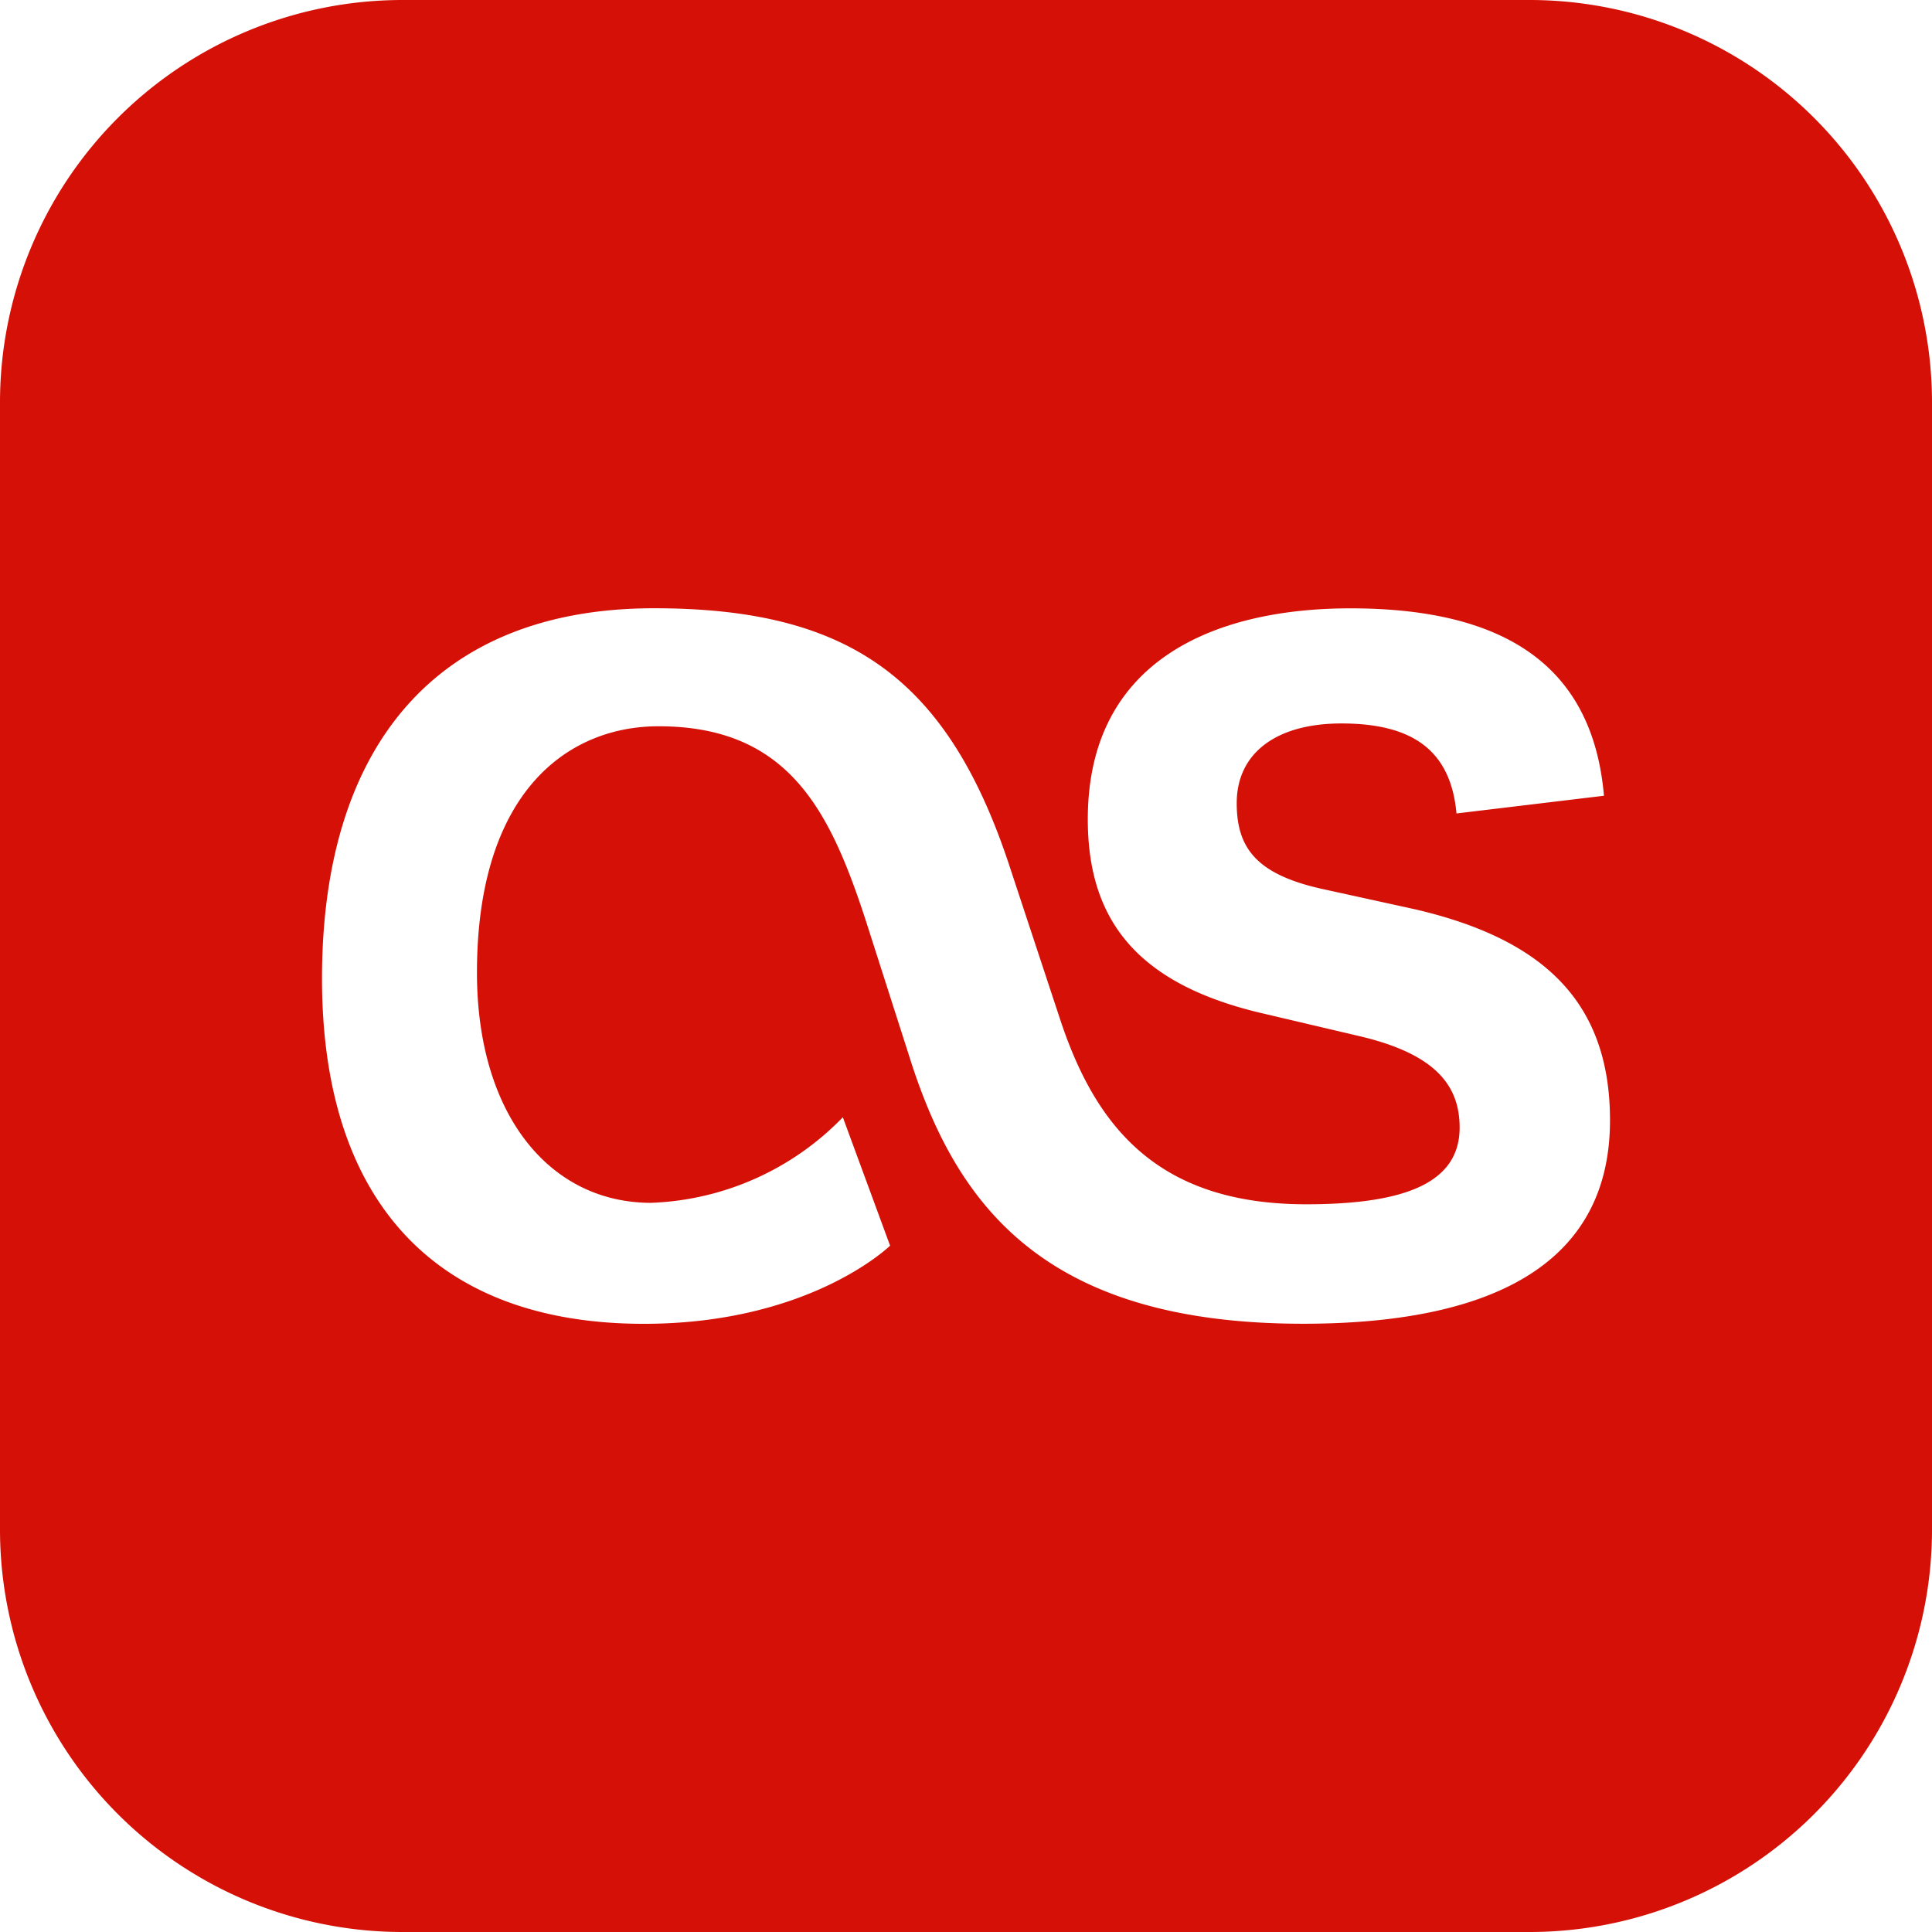 <svg xmlns="http://www.w3.org/2000/svg" width="48" height="48" viewBox="0 0 48 48"><path d="M38,0H10A10,10,0,0,0,0,10V38A10,10,0,0,0,10,48H38A10,10,0,0,0,48,38V10A10,10,0,0,0,38,0ZM32.376,32.888c-6.34,0-8.54-2.858-9.712-6.414L21.49,22.808c-.88-2.676-1.906-4.764-5.13-4.764-2.238,0-4.51,1.612-4.51,6.122,0,3.518,1.8,5.718,4.326,5.718a6.98,6.98,0,0,0,4.764-2.126l1.174,3.19s-1.98,1.942-6.122,1.942C10.86,32.888,8,29.884,8,24.312c0-5.792,2.86-9.2,8.248-9.2,4.876,0,7.332,1.758,8.872,6.524L26.33,25.3c.878,2.676,2.418,4.62,6.122,4.62,2.492,0,3.812-.55,3.812-1.906,0-1.064-.624-1.834-2.492-2.272l-2.492-.586c-3.042-.734-4.254-2.31-4.254-4.8,0-4,3.226-5.242,6.524-5.242,3.742,0,6.012,1.356,6.3,4.656l-3.664.44c-.144-1.576-1.1-2.236-2.86-2.236-1.614,0-2.6.734-2.6,1.98,0,1.1.476,1.758,2.09,2.124l2.344.514c3.152.734,4.84,2.272,4.84,5.242,0,3.662-3.08,5.054-7.626,5.054Z" fill="#d51007"/></svg>